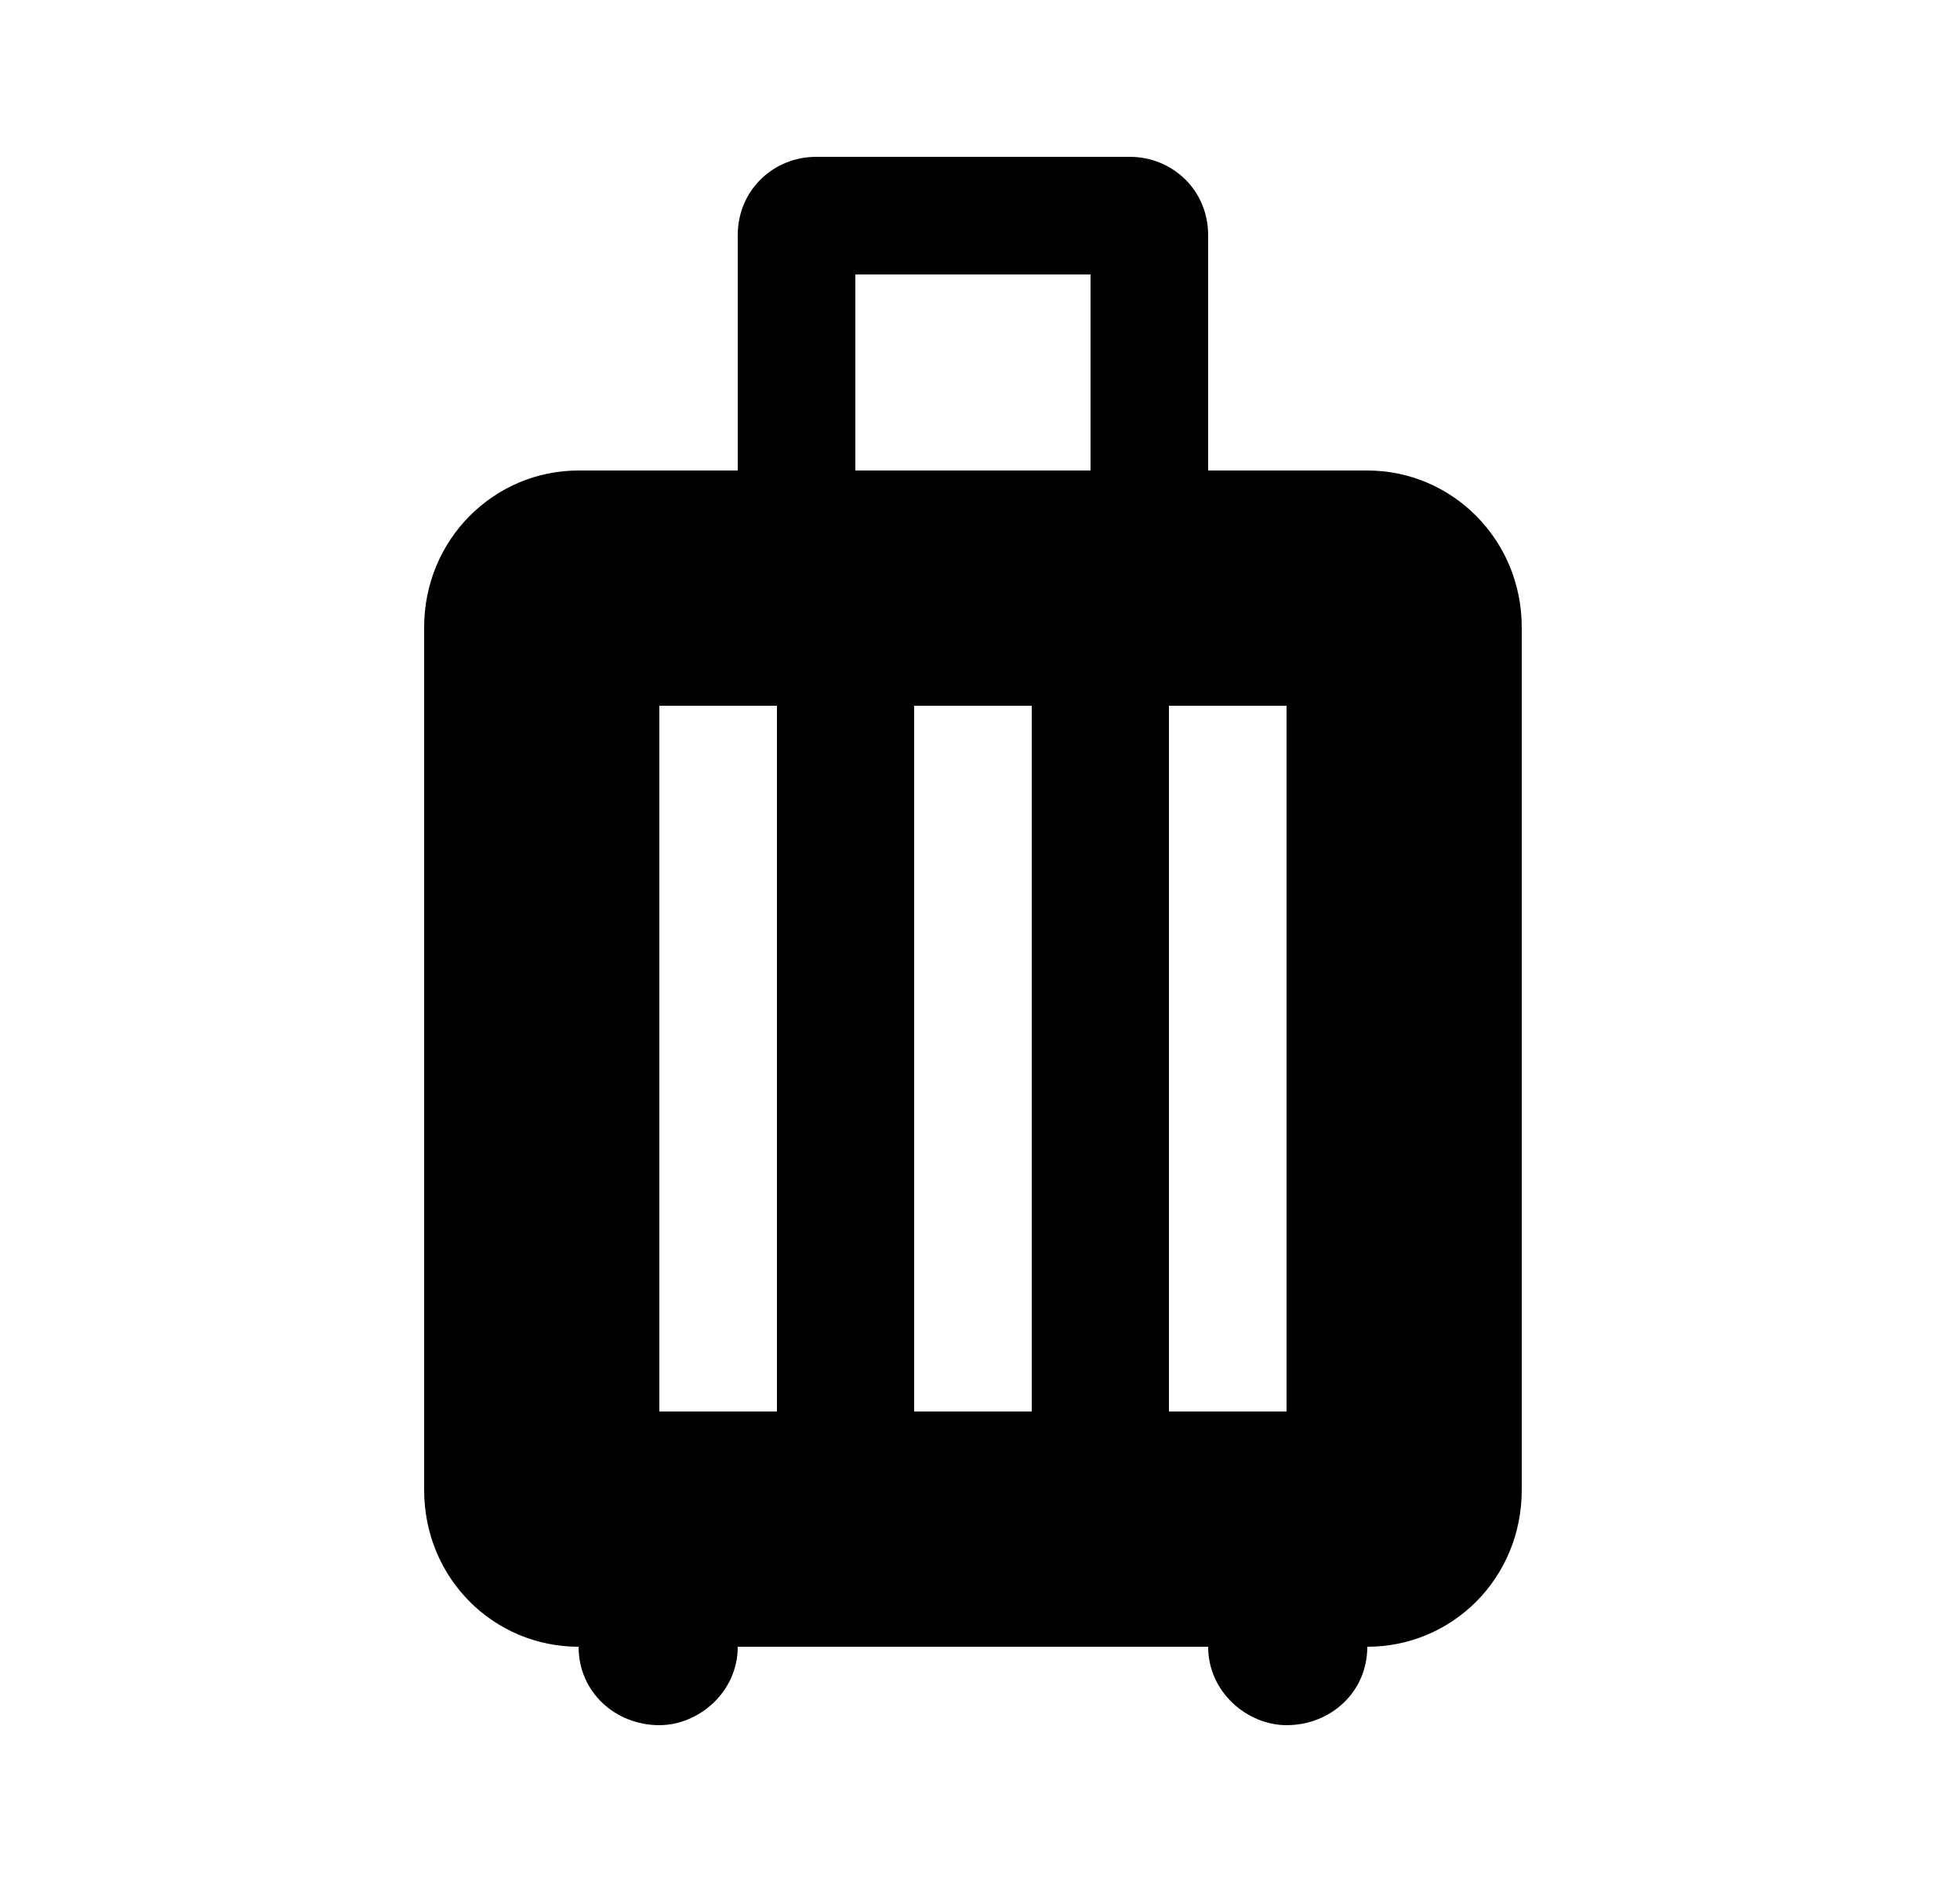 <svg id="1" viewBox="0 0 25 24" xmlns="http://www.w3.org/2000/svg">
<g id="123">
<path id="Vector" d="M17.44 6C18.52 6 19.41 6.88 19.41 8V19C19.41 20.13 18.52 21 17.44 21C17.44 21.58 16.97 22 16.41 22C15.91 22 15.41 21.58 15.41 21H9.41C9.41 21.58 8.91 22 8.41 22C7.85 22 7.38 21.58 7.38 21C6.3 21 5.41 20.13 5.41 19V8C5.41 6.88 6.3 6 7.38 6H9.41V3C9.41 2.42 9.87 2 10.41 2H14.41C14.95 2 15.41 2.42 15.41 3V6H17.44ZM13.91 6V3.5H10.91V6H13.91ZM8.41 9V18H9.91V9H8.41ZM14.91 9V18H16.41V9H14.91ZM11.66 9V18H13.16V9H11.66Z"/>
</g>
</svg>
